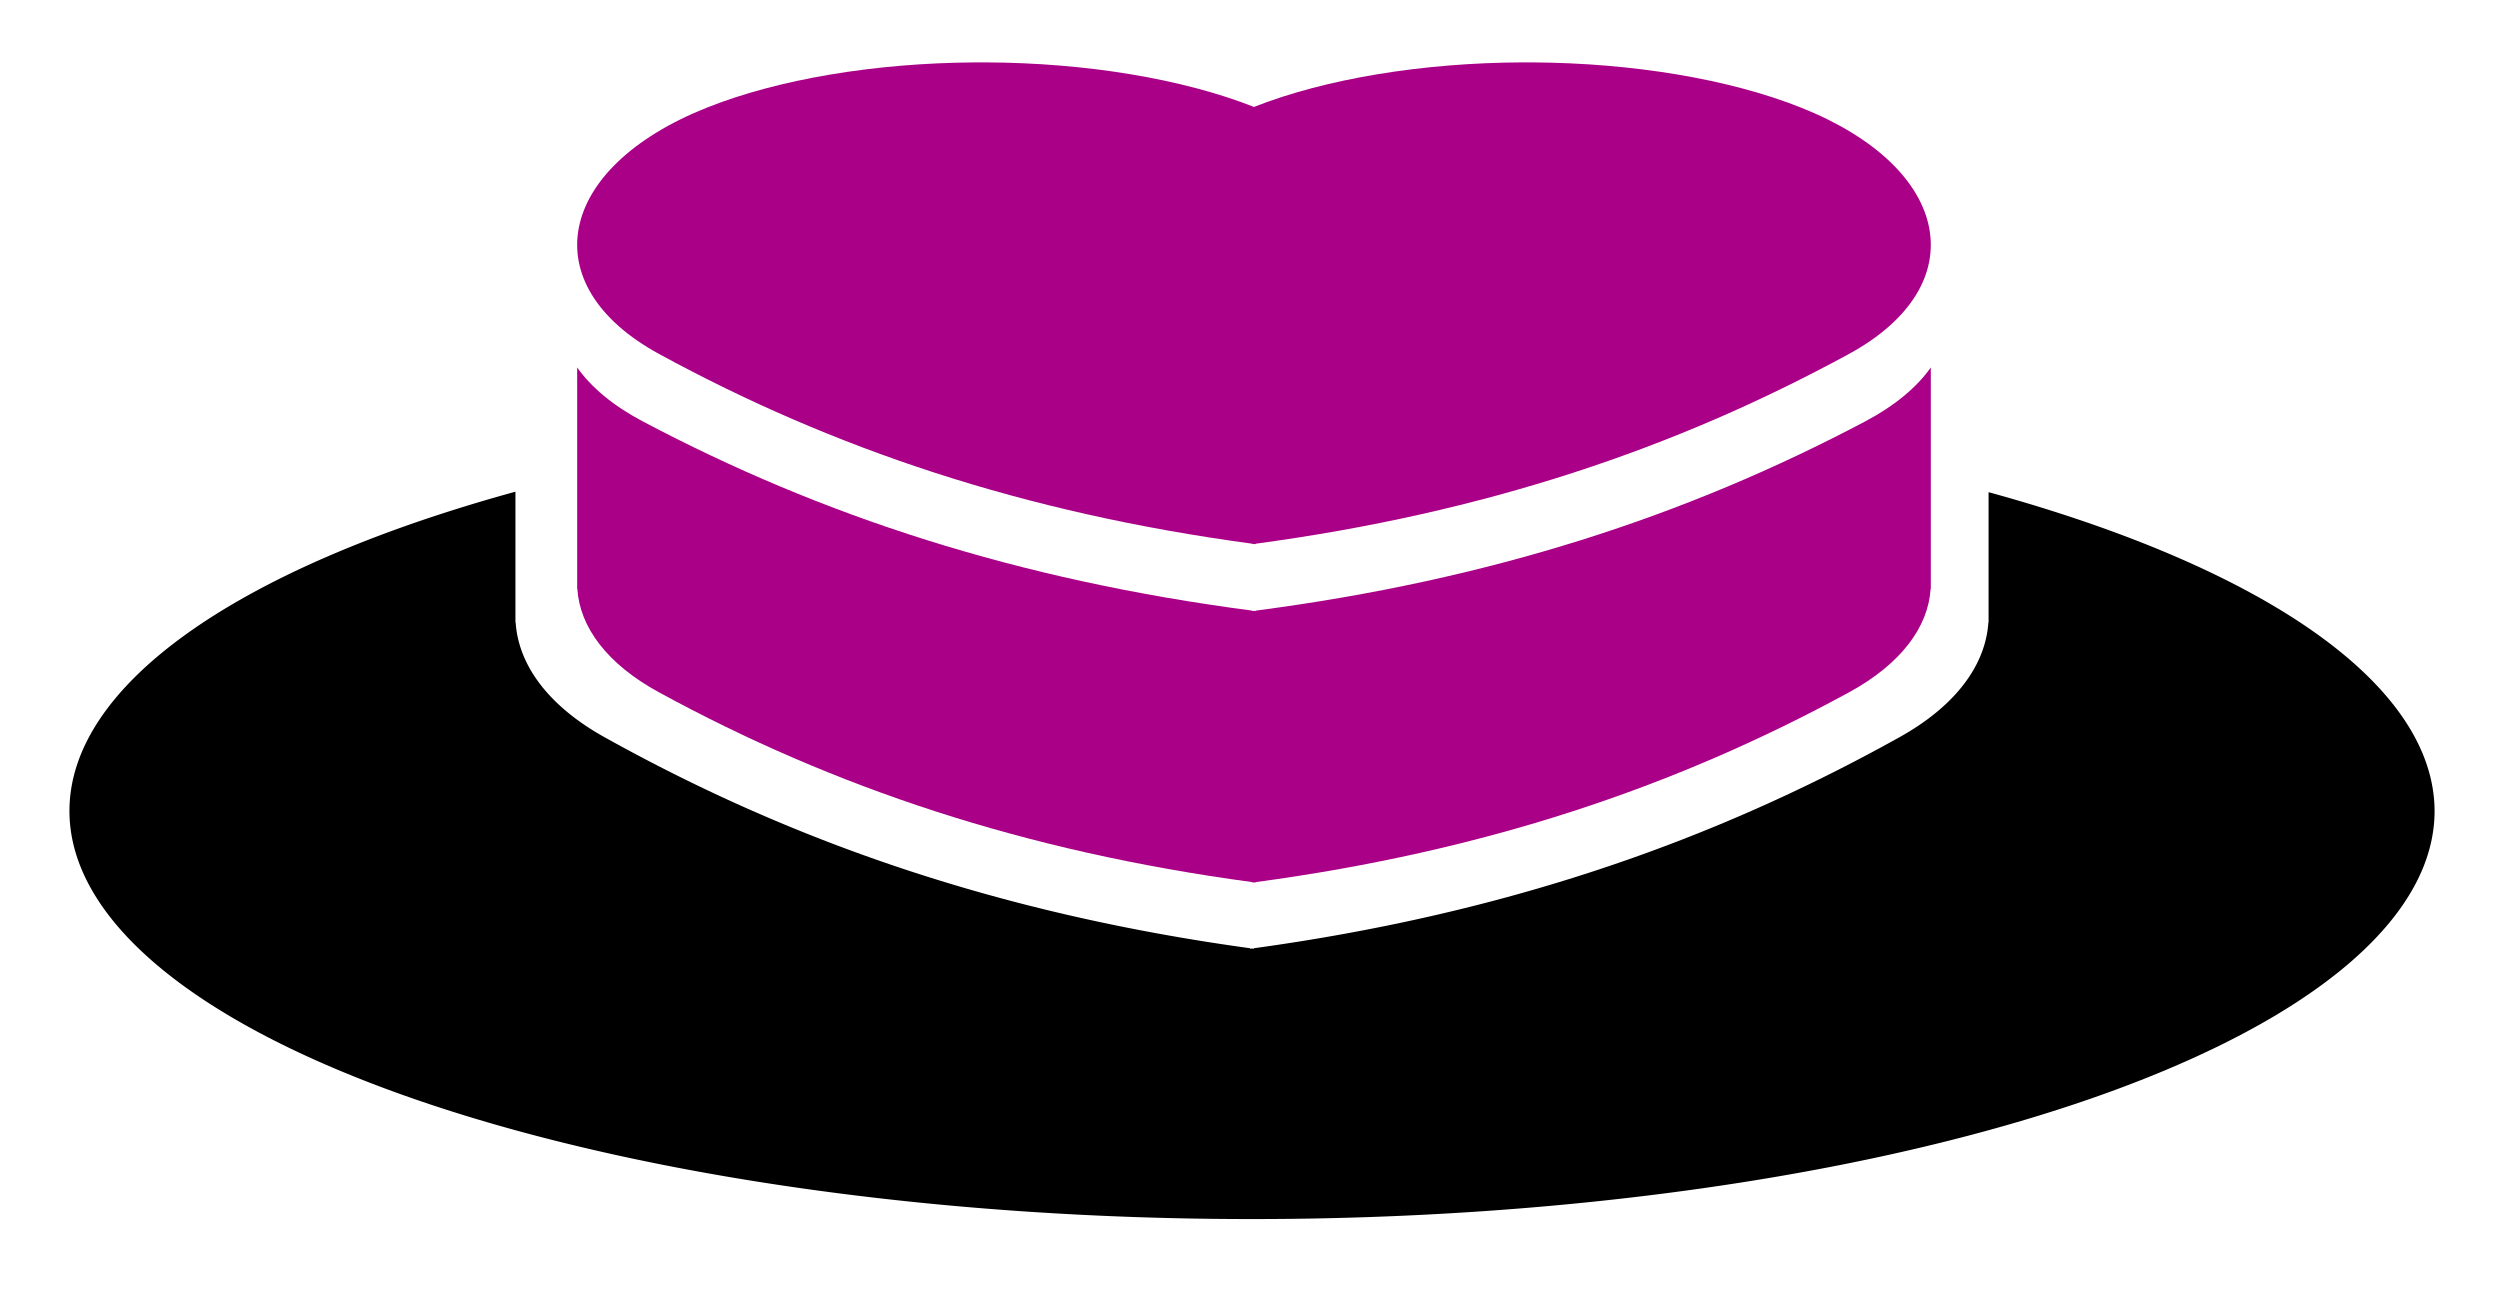 <?xml version="1.0" encoding="UTF-8" standalone="no"?>
<!-- Created with Inkscape (http://www.inkscape.org/) -->

<svg
   xmlns:dc="http://purl.org/dc/elements/1.1/"
   xmlns:cc="http://creativecommons.org/ns#"
   xmlns:rdf="http://www.w3.org/1999/02/22-rdf-syntax-ns#"
   xmlns:svg="http://www.w3.org/2000/svg"
   xmlns="http://www.w3.org/2000/svg"
   xmlns:sodipodi="http://sodipodi.sourceforge.net/DTD/sodipodi-0.dtd"
   xmlns:inkscape="http://www.inkscape.org/namespaces/inkscape"
   width="739.917mm"
   height="383.64mm"
   viewBox="0 0 739.917 383.64"
   version="1.1"
   id="svg8"
   sodipodi:docname="button_transparent.svg"
   inkscape:version="0.92.2 (5c3e80d, 2017-08-06)">
  <defs
     id="defs2" />
  <sodipodi:namedview
     id="base"
     pagecolor="#ffffff"
     bordercolor="#666666"
     borderopacity="1.0"
     inkscape:pageopacity="0.0"
     inkscape:pageshadow="2"
     inkscape:zoom="0.16"
     inkscape:cx="304.45396"
     inkscape:cy="-480.19299"
     inkscape:document-units="mm"
     inkscape:current-layer="layer10"
     showgrid="false"
     inkscape:window-width="1920"
     inkscape:window-height="1017"
     inkscape:window-x="-8"
     inkscape:window-y="-8"
     inkscape:window-maximized="1"
     fit-margin-top="0"
     fit-margin-left="0"
     fit-margin-right="0"
     fit-margin-bottom="0" />
  <g
     inkscape:groupmode="layer"
     id="layer10"
     inkscape:label="Layer 3"
     transform="translate(170.554,563.803)">
    <path
       style="fill:#ffffff;fill-opacity:0;stroke:none;stroke-width:111.721;stroke-miterlimit:4;stroke-dasharray:none;stroke-opacity:1"
       d="m 1059.561,-2130.902 c -115.322,0.393 -225.796,15.313 -307.998,41.66 -82.182,-26.341 -192.623,-41.259 -307.914,-41.658 v 0 c -3.748,-0.015 -7.5,-0.015 -11.258,0 -115.744,0.548 -226.273,15.71 -308.125,42.267 -48.525,15.744 -85.523,35.648 -110.512,57.559 -60.903,42.408 -88.765,103.173 -80.633,160.619 H -67.188 v 213.117 a 1398.267,540.029 0 0 0 -577.428,436.369 1398.267,540.029 0 0 0 1398.268,540.029 1398.267,540.029 0 0 0 1398.268,-540.029 1398.267,540.029 0 0 0 -572.232,-434.984 v -214.502 h -0.484 c 3.841,-52.914 -22.402,-107.615 -76.461,-147.428 -24.214,-27.084 -65.782,-51.899 -123.883,-70.75 -81.852,-26.557 -192.381,-41.719 -308.125,-42.267 -3.729,-0.018 -7.454,-0.021 -11.174,-0.01 z"
       transform="scale(0.265)"
       id="path5260"
       inkscape:connector-curvature="0" />
  </g>
  <g
     inkscape:label="Layer 1"
     inkscape:groupmode="layer"
     id="layer1"
     transform="translate(170.554,563.803)">
    <path
       style="fill:#000000;fill-opacity:1;stroke-width:0.388"
       d="M -18,-418.277 A 350,120.791 0 0 0 -150,-323.791 350,120.791 0 0 0 200.001,-203 350,120.791 0 0 0 550.001,-323.791 350,120.791 0 0 0 418,-418.138 v 36.544 1.964 h -0.061 c -0.049,0.777 -0.13,1.553 -0.24,2.328 -0.111,0.775 -0.252,1.548 -0.424,2.318 -0.172,0.771 -0.375,1.539 -0.609,2.305 -0.234,0.766 -0.498,1.528 -0.794,2.288 -0.296,0.759 -0.623,1.515 -0.981,2.267 -0.358,0.752 -0.747,1.499 -1.167,2.242 -0.42,0.743 -0.872,1.481 -1.355,2.214 -0.483,0.733 -0.998,1.461 -1.544,2.183 -0.546,0.722 -1.123,1.438 -1.732,2.147 -0.609,0.71 -1.25,1.413 -1.922,2.108 -0.672,0.696 -1.377,1.385 -2.113,2.066 -0.736,0.681 -1.504,1.354 -2.303,2.02 -0.8,0.665 -1.632,1.322 -2.495,1.969 -0.864,0.648 -1.76,1.286 -2.688,1.916 -0.928,0.629 -1.888,1.249 -2.88,1.859 -0.993,0.61 -2.017,1.209 -3.075,1.798 -3.512,1.956 -7.044,3.871 -10.597,5.746 -3.553,1.875 -7.128,3.71 -10.727,5.505 -3.599,1.795 -7.221,3.549 -10.868,5.263 -3.647,1.714 -7.32,3.386 -11.019,5.019 -3.699,1.632 -7.426,3.225 -11.181,4.775 -3.755,1.551 -7.539,3.061 -11.353,4.53 -3.814,1.469 -7.659,2.897 -11.536,4.284 -3.877,1.387 -7.786,2.733 -11.729,4.037 -3.943,1.304 -7.92,2.567 -11.933,3.789 -4.013,1.222 -8.061,2.401 -12.148,3.54 -4.086,1.138 -8.21,2.236 -12.372,3.291 -4.163,1.055 -8.365,2.068 -12.608,3.04 -4.243,0.971 -8.527,1.901 -12.854,2.788 -4.327,0.887 -8.697,1.732 -13.111,2.535 -4.414,0.803 -8.873,1.563 -13.378,2.282 -4.505,0.718 -9.057,1.394 -13.656,2.027 v 0.152 c -0.183,-0.025 -0.364,-0.051 -0.547,-0.076 -0.182,0.025 -0.363,0.051 -0.546,0.076 v -0.152 c -4.599,-0.633 -9.15,-1.309 -13.656,-2.027 -4.505,-0.718 -8.964,-1.479 -13.378,-2.282 -4.414,-0.803 -8.784,-1.648 -13.111,-2.535 -4.327,-0.887 -8.611,-1.817 -12.855,-2.788 -4.243,-0.971 -8.445,-1.985 -12.608,-3.04 -4.163,-1.055 -8.287,-2.152 -12.373,-3.291 -4.086,-1.138 -8.135,-2.318 -12.148,-3.54 -4.013,-1.222 -7.99,-2.485 -11.933,-3.789 -3.943,-1.304 -7.852,-2.65 -11.729,-4.037 -3.877,-1.387 -7.721,-2.815 -11.536,-4.284 -3.814,-1.469 -7.598,-2.979 -11.353,-4.53 -3.755,-1.551 -7.481,-3.143 -11.181,-4.775 -3.699,-1.632 -7.372,-3.305 -11.019,-5.019 -3.647,-1.714 -7.269,-3.468 -10.868,-5.263 -3.599,-1.795 -7.174,-3.629 -10.727,-5.505 -3.553,-1.875 -7.085,-3.791 -10.597,-5.746 -1.057,-0.589 -2.082,-1.188 -3.075,-1.798 -0.993,-0.61 -1.952,-1.229 -2.88,-1.859 -0.928,-0.629 -1.824,-1.268 -2.688,-1.916 -0.864,-0.648 -1.696,-1.304 -2.495,-1.969 -0.8,-0.665 -1.567,-1.338 -2.303,-2.02 -0.736,-0.681 -1.44,-1.37 -2.113,-2.066 -0.672,-0.696 -1.313,-1.399 -1.922,-2.108 -0.609,-0.709 -1.186,-1.425 -1.732,-2.147 -0.546,-0.722 -1.061,-1.45 -1.544,-2.183 -0.483,-0.733 -0.935,-1.471 -1.355,-2.214 -0.42,-0.743 -0.809,-1.491 -1.167,-2.243 -0.358,-0.752 -0.685,-1.507 -0.981,-2.267 -0.296,-0.759 -0.56,-1.522 -0.794,-2.288 -0.234,-0.766 -0.437,-1.534 -0.609,-2.305 -0.172,-0.771 -0.314,-1.544 -0.424,-2.318 -0.111,-0.775 -0.191,-1.55 -0.24,-2.328 h -0.061 v -1.964 z"
       id="path5191"
       inkscape:connector-curvature="0" />
  </g>
  <g
     inkscape:groupmode="layer"
     id="layer4"
     inkscape:label="Layer 2"
     transform="translate(170.554,563.803)" />
  <g
     inkscape:groupmode="layer"
     id="layer8"
     inkscape:label="Layer 5"
     transform="translate(170.554,563.803)">
    <path
       style="fill:#aa0088;fill-opacity:1;stroke-width:0.536"
       d="M 1700.459 69.666 C 1588.155 70.135 1480.571 87.952 1400.52 119.416 C 1320.488 87.96 1212.94 70.145 1100.666 69.668 C 1097.016 69.653 1093.361 69.653 1089.701 69.676 C 976.986 70.33 869.349 88.436 789.639 120.15 C 620.425 187.475 594.979 318.454 736.1 395.348 C 930.935 501.51 1143.458 572.868 1398.627 607.246 L 1398.627 607.76 C 1399.26 607.676 1399.887 607.589 1400.52 607.504 C 1401.152 607.589 1401.783 607.675 1402.416 607.76 L 1402.416 607.246 C 1657.585 572.868 1870.106 501.512 2064.941 395.35 C 2206.062 318.456 2180.616 187.475 2011.402 120.15 C 1931.692 88.436 1824.055 70.331 1711.34 69.676 C 1707.708 69.655 1704.082 69.651 1700.459 69.666 z M 644.615 410.402 L 644.615 651.18 L 644.615 657.842 L 644.828 657.842 C 647.569 700.035 677.443 741.34 736.1 773.301 C 930.935 879.463 1143.458 950.819 1398.627 985.197 L 1398.627 985.713 C 1399.26 985.629 1399.887 985.54 1400.52 985.455 C 1401.152 985.54 1401.783 985.629 1402.416 985.713 L 1402.416 985.197 C 1657.585 950.819 1870.106 879.463 2064.941 773.301 C 2123.598 741.34 2153.472 700.036 2156.213 657.842 L 2156.426 657.842 L 2156.426 651.18 L 2156.426 410.402 C 2140.909 432.403 2116.579 452.974 2083.117 470.672 C 1882.952 576.537 1664.618 647.694 1402.469 681.977 L 1402.469 682.49 C 1401.818 682.406 1401.17 682.317 1400.52 682.232 C 1399.87 682.317 1399.226 682.406 1398.576 682.49 L 1398.576 681.977 C 1136.427 647.694 918.091 576.537 717.926 470.672 C 684.464 452.974 660.132 432.403 644.615 410.402 z "
       transform="matrix(0.265,0,0,0.265,-170.554,-563.803)"
       id="rect3737-8" />
  </g>
  <g
     inkscape:groupmode="layer"
     id="layer6"
     inkscape:label="Layer 4"
     transform="translate(170.554,563.803)" />
  <g
     inkscape:groupmode="layer"
     id="layer9"
     inkscape:label="Layer 6"
     transform="translate(170.554,563.803)" />
</svg>
